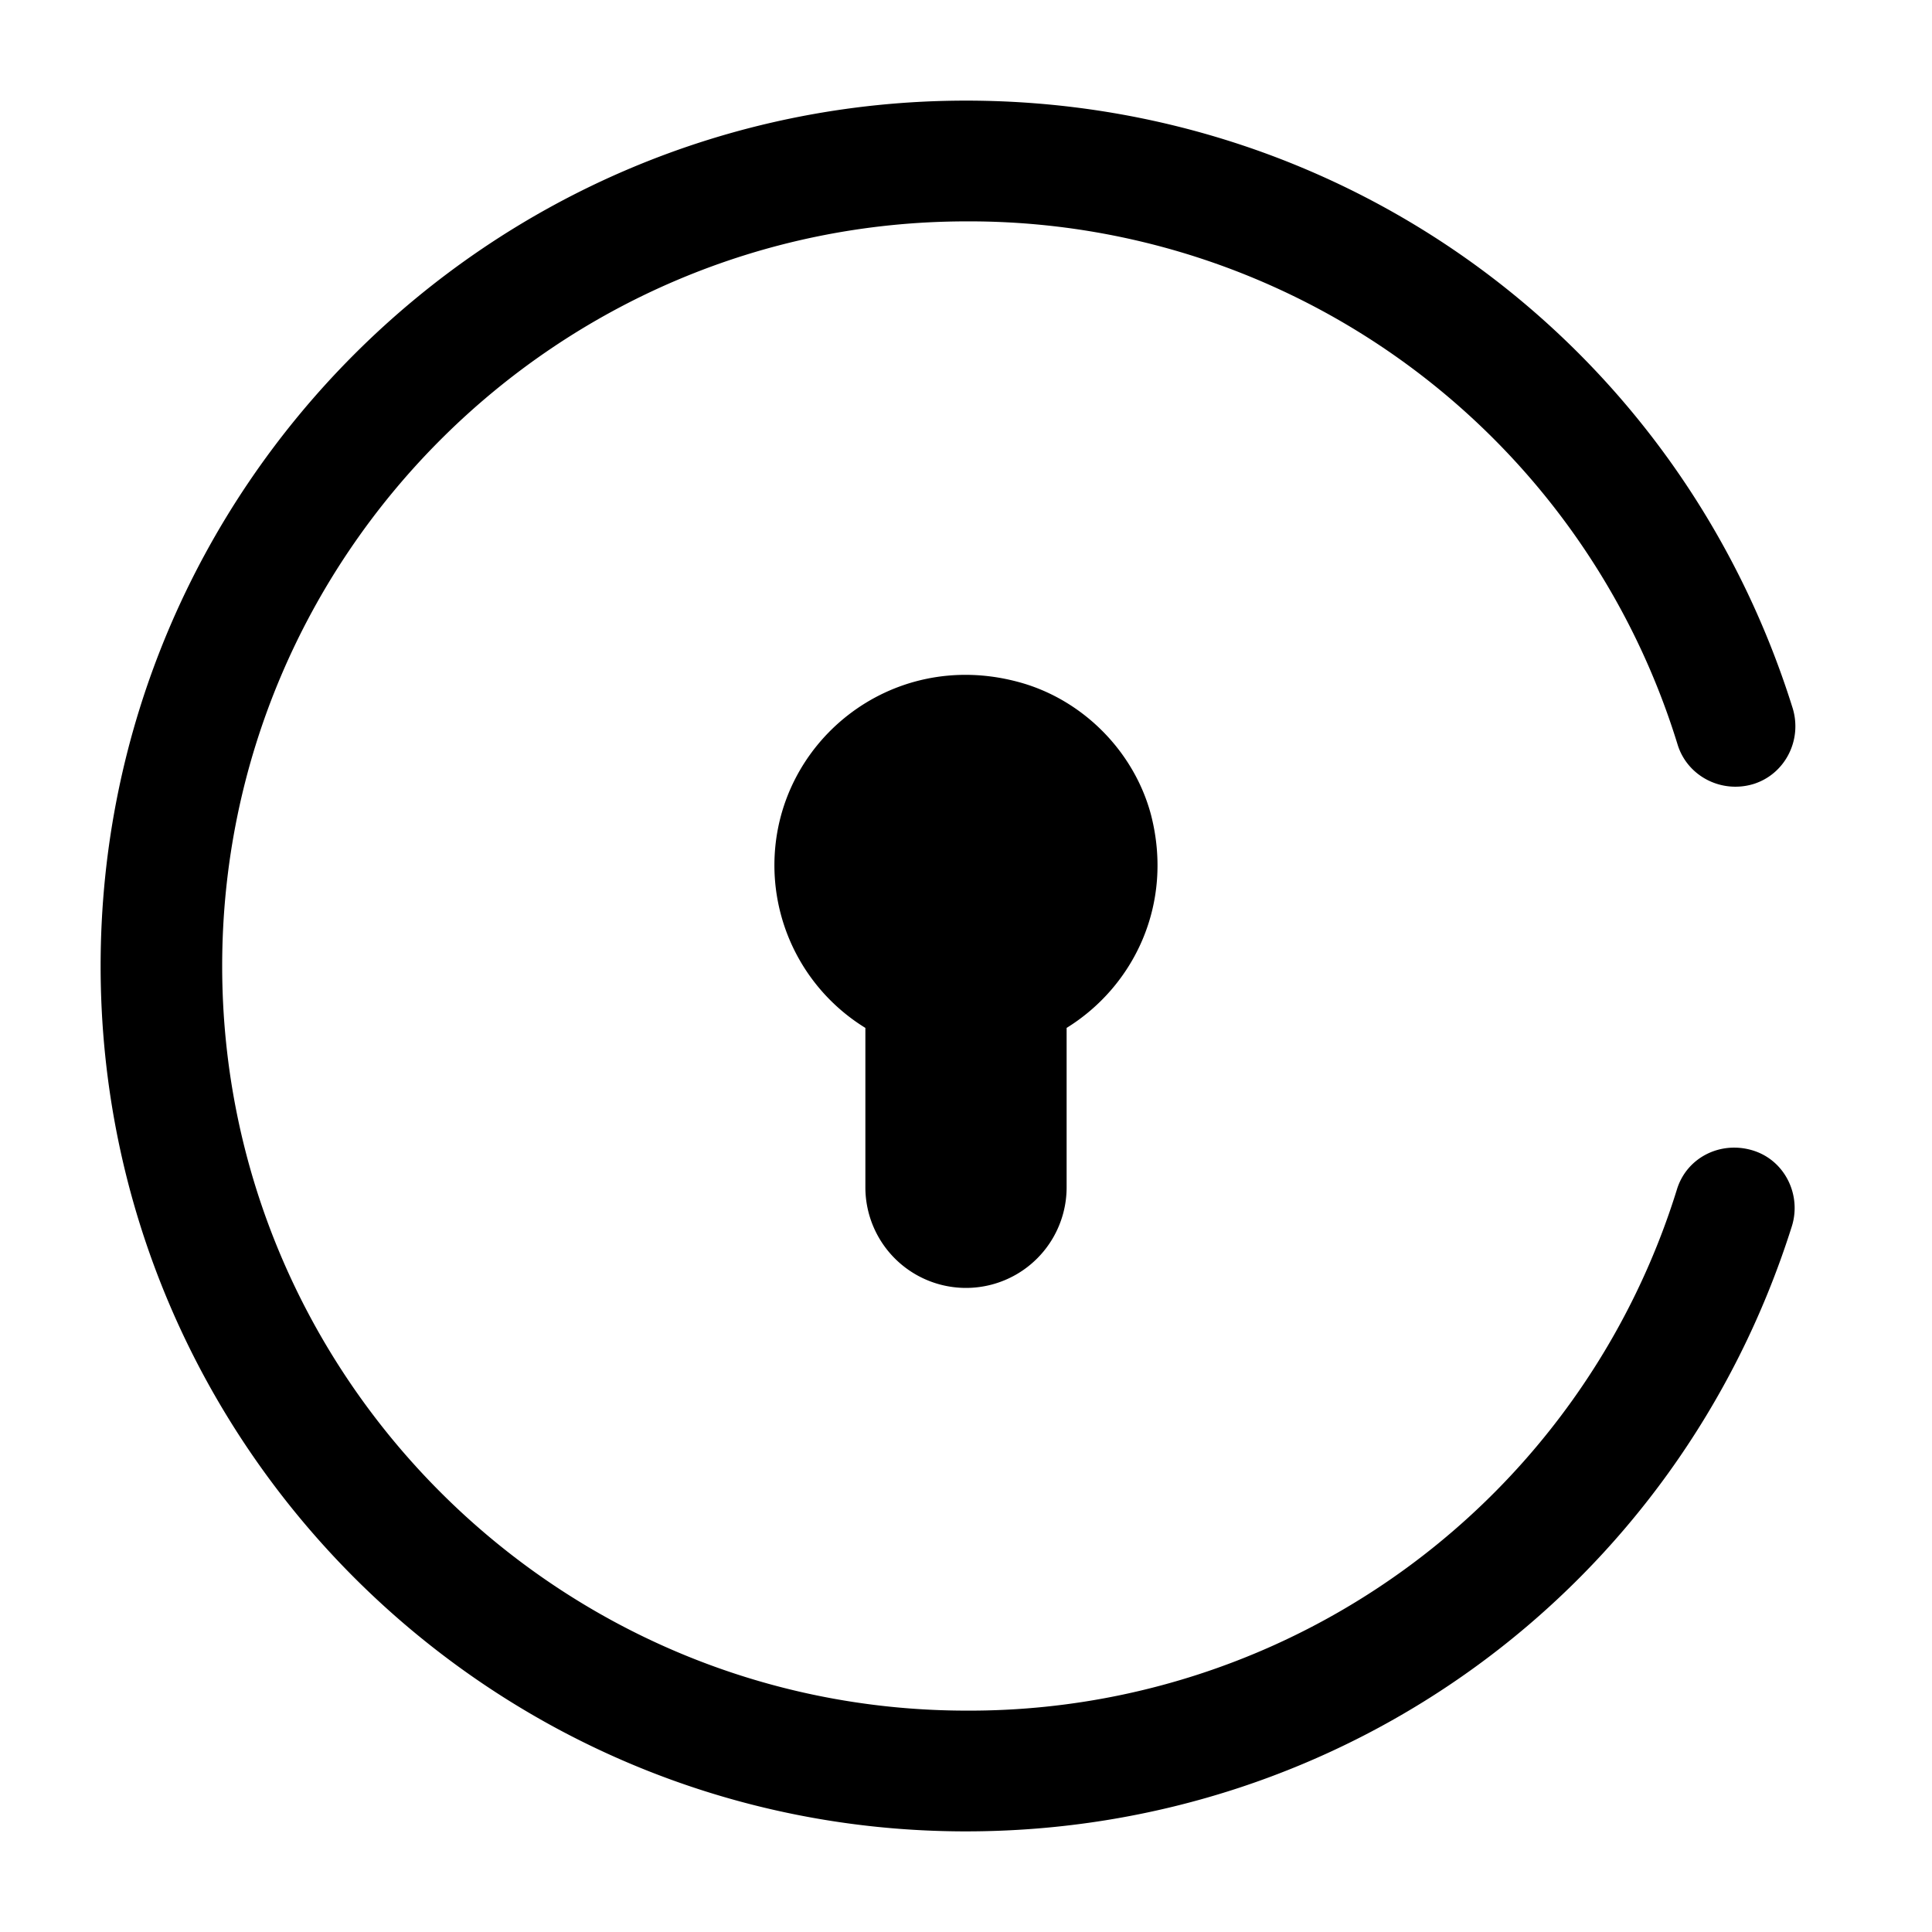 <svg xmlns="http://www.w3.org/2000/svg" width="24" height="24" fill="none" viewBox="0 0 24 24">
  <path fill="#000" d="M14.3 10.129c.28 1.1-.21 2.12-1.05 2.64v1.98a1.25 1.25 0 01-2.5 0v-1.98a2.373 2.373 0 01-1.13-2.02c0-1.52 1.44-2.7 3.02-2.28.8.21 1.45.86 1.66 1.66z"/>
  <path fill="#000" d="M12 22.75C6.07 22.75 1.25 17.93 1.25 12S6.07 1.25 12 1.25c4.74 0 8.86 3.04 10.27 7.55.12.4-.1.82-.49.94-.4.12-.82-.1-.94-.49a9.205 9.205 0 00-8.83-6.5c-5.1 0-9.25 4.15-9.25 9.25s4.15 9.25 9.25 9.25a9.2 9.2 0 008.82-6.47c.12-.4.54-.61.94-.49.4.12.61.55.49.94-1.42 4.5-5.54 7.52-10.26 7.52z"/>
</svg>
